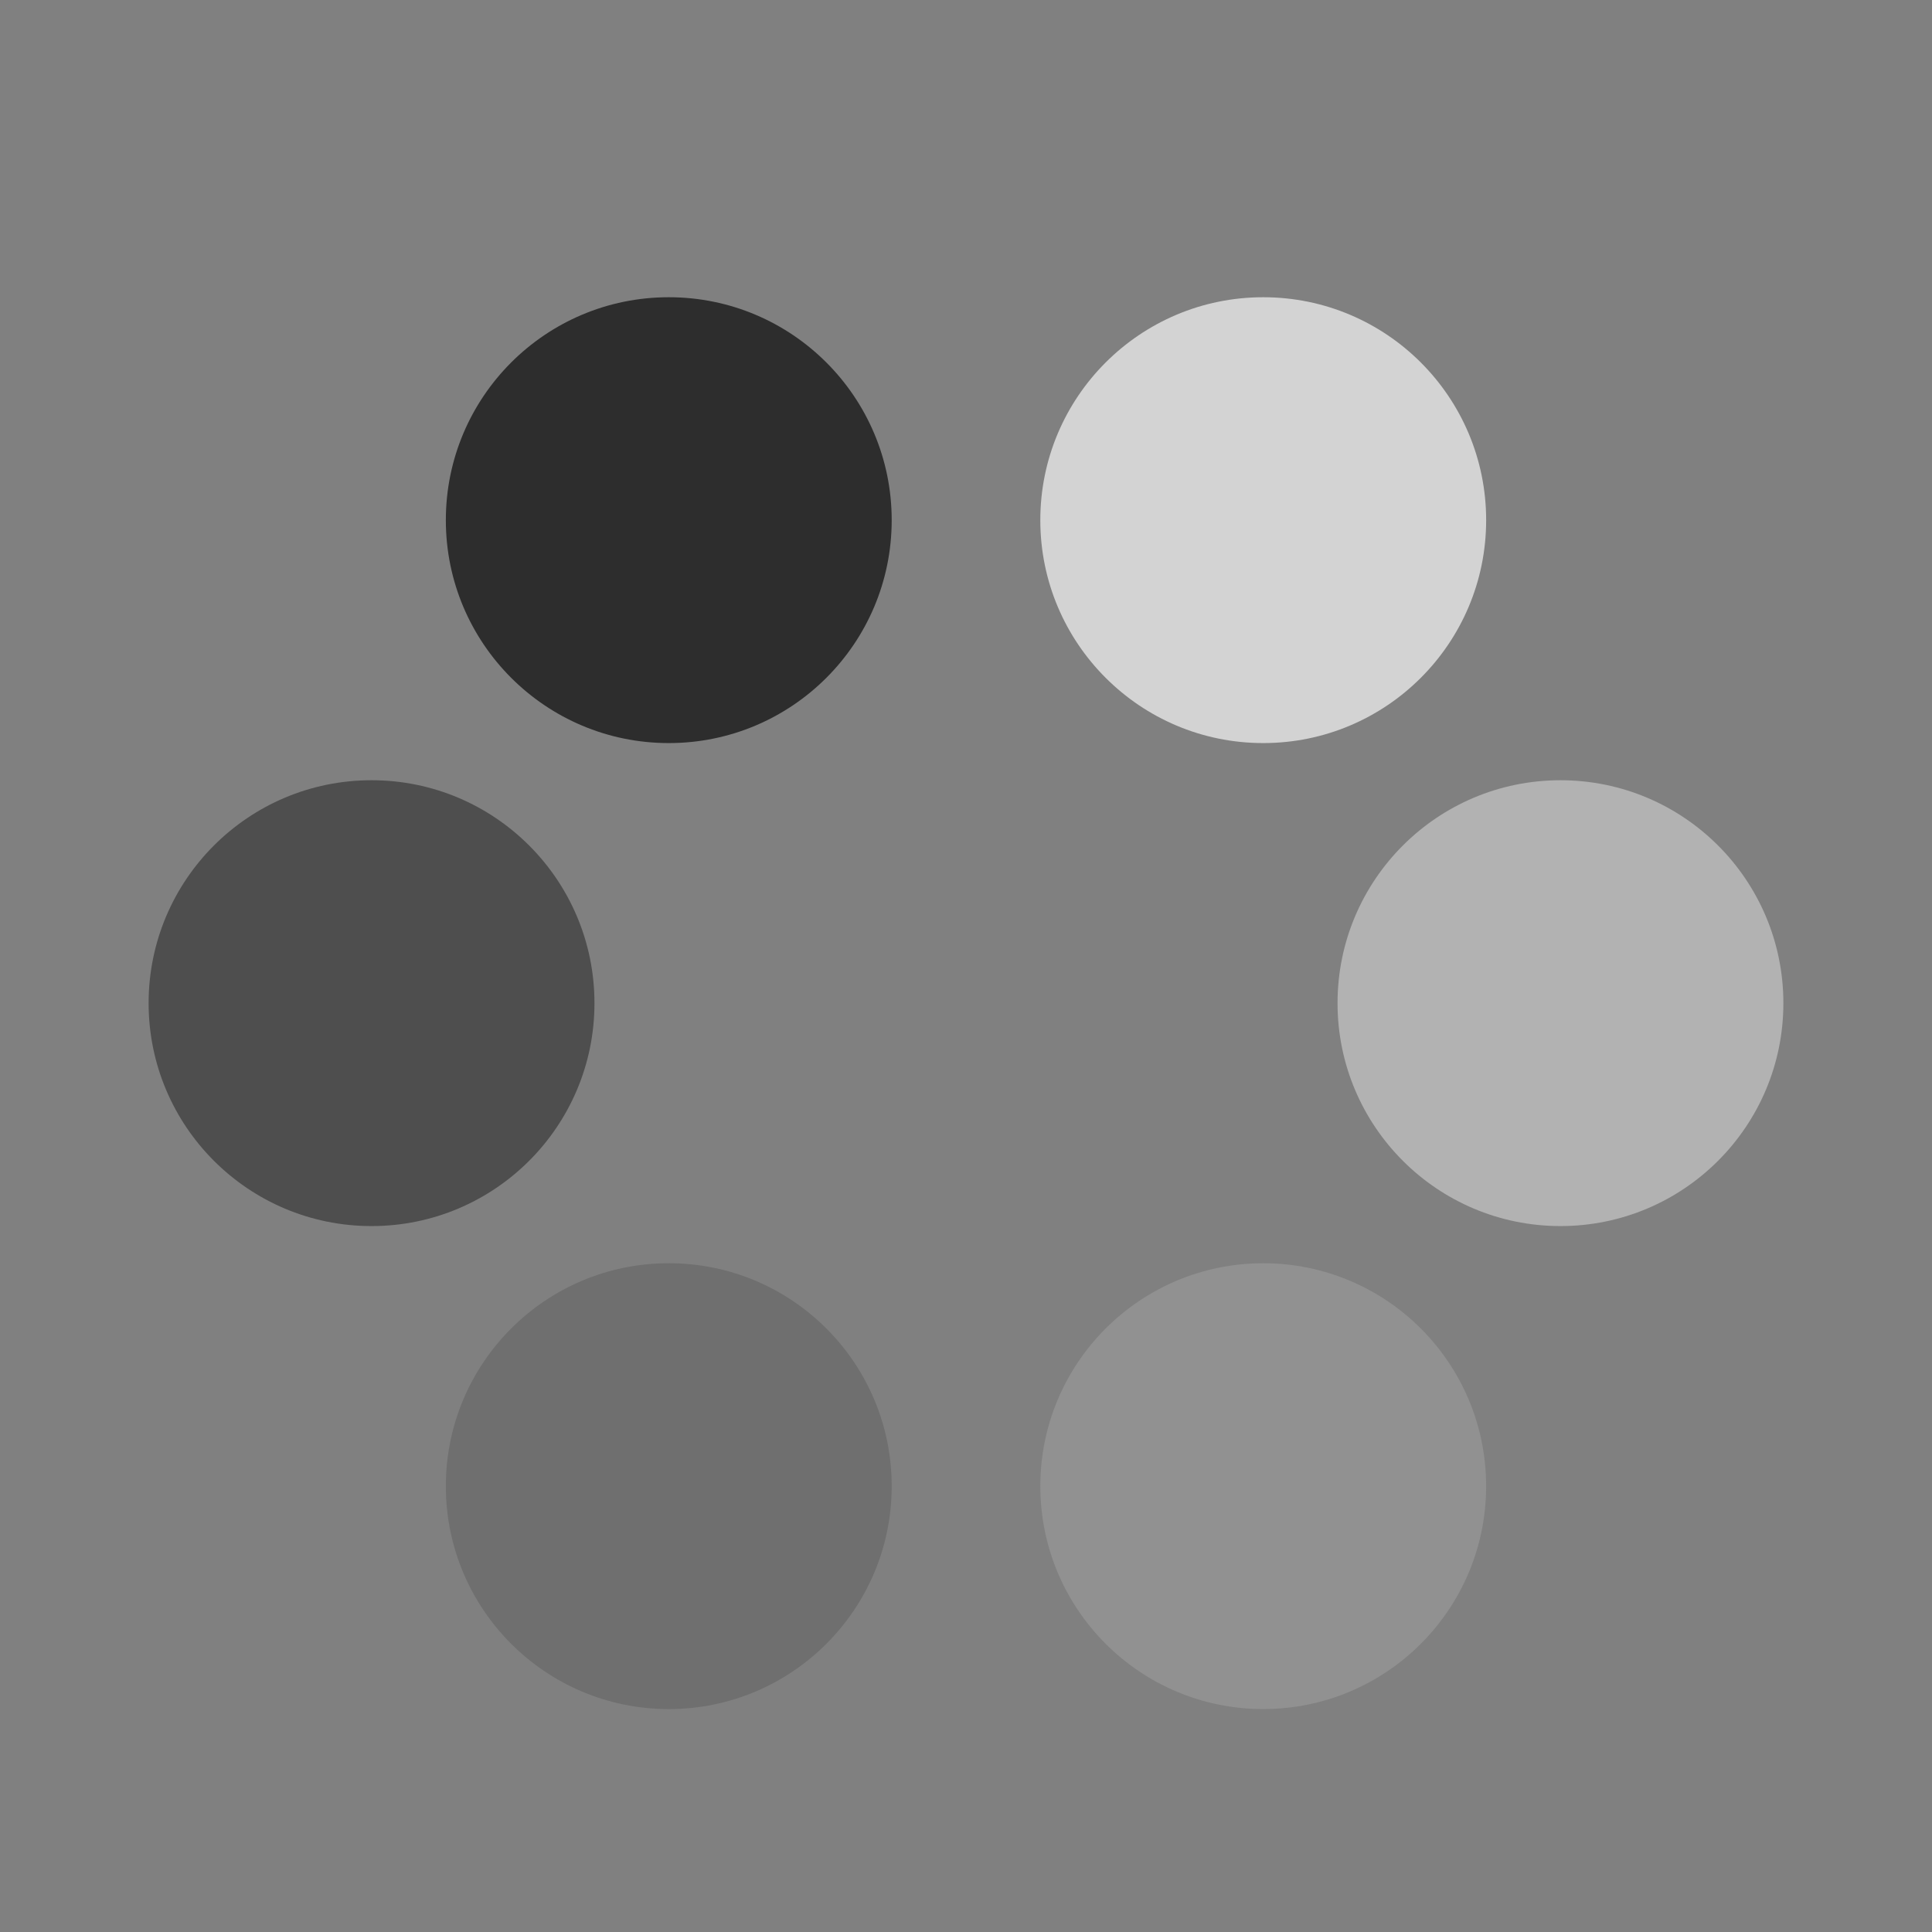 <svg version="1.1" id="Layer_1" xmlns="http://www.w3.org/2000/svg" xmlns:xlink="http://www.w3.org/1999/xlink" x="0px" y="0px"
	 viewBox="0 0 26 26" enable-background="new 0 0 32 32" xml:space="preserve" width="26" height="26">
<rect x="0" y="0" width="26" height="26" fill="#808080" stroke="none"/>
<circle opacity="0.65" fill-rule="evenodd" clip-rule="evenodd" cx="9" cy="7" r="3">
  <animate attributeType="XML"
      attributeName="fill"
      from="#000" 
      to="#FFF"
      repeatCount ="indefinite"
      fill = "freeze"
      dur="1s"/>
</circle>
<circle opacity="0.65" fill-rule="evenodd" clip-rule="evenodd" fill="#FFFFFF" cx="17" cy="7" r="3">
  <animate attributeType="XML"
      attributeName="fill"
      from="#000" 
      to="#FFF"
      begin = ".167s"
      repeatCount ="indefinite"
      fill = "freeze"
      dur="1s"/>
</circle>
<circle opacity="0.65" fill-rule="evenodd" clip-rule="evenodd" fill="#CCCCCC" cx="21" cy="13.5" r="3">
  <animate attributeType="XML"
      attributeName="fill"
      from="#000" 
      to="#FFF"
      begin = ".333s"
      repeatCount ="indefinite"
      fill = "freeze"
      dur="1s"/>
</circle>
<circle opacity="0.65" fill-rule="evenodd" clip-rule="evenodd" fill="#999999" cx="17" cy="20" r="3">
  <animate attributeType="XML"
      attributeName="fill"
      from="#000" 
      to="#FFF"
      begin = ".5s"
      repeatCount ="indefinite"
      fill = "freeze"
      dur="1s"/>
</circle>
<circle opacity="0.65" fill-rule="evenodd" clip-rule="evenodd" fill="#666666" cx="9" cy="20" r="3">
  <animate attributeType="XML"
      attributeName="fill"
      from="#000" 
      to="#FFF"
      begin = ".667s"
      repeatCount ="indefinite"
      fill = "freeze"
      dur="1s"/>
</circle>
<circle opacity="0.65" fill-rule="evenodd" clip-rule="evenodd" fill="#333333" cx="5" cy="13.5" r="3">
  <animate attributeType="XML"
      attributeName="fill"
      from="#000" 
      to="#FFF"
      begin = ".833s"
      repeatCount ="indefinite"
      fill = "freeze"
      dur="1s"/>
</circle>
</svg>
